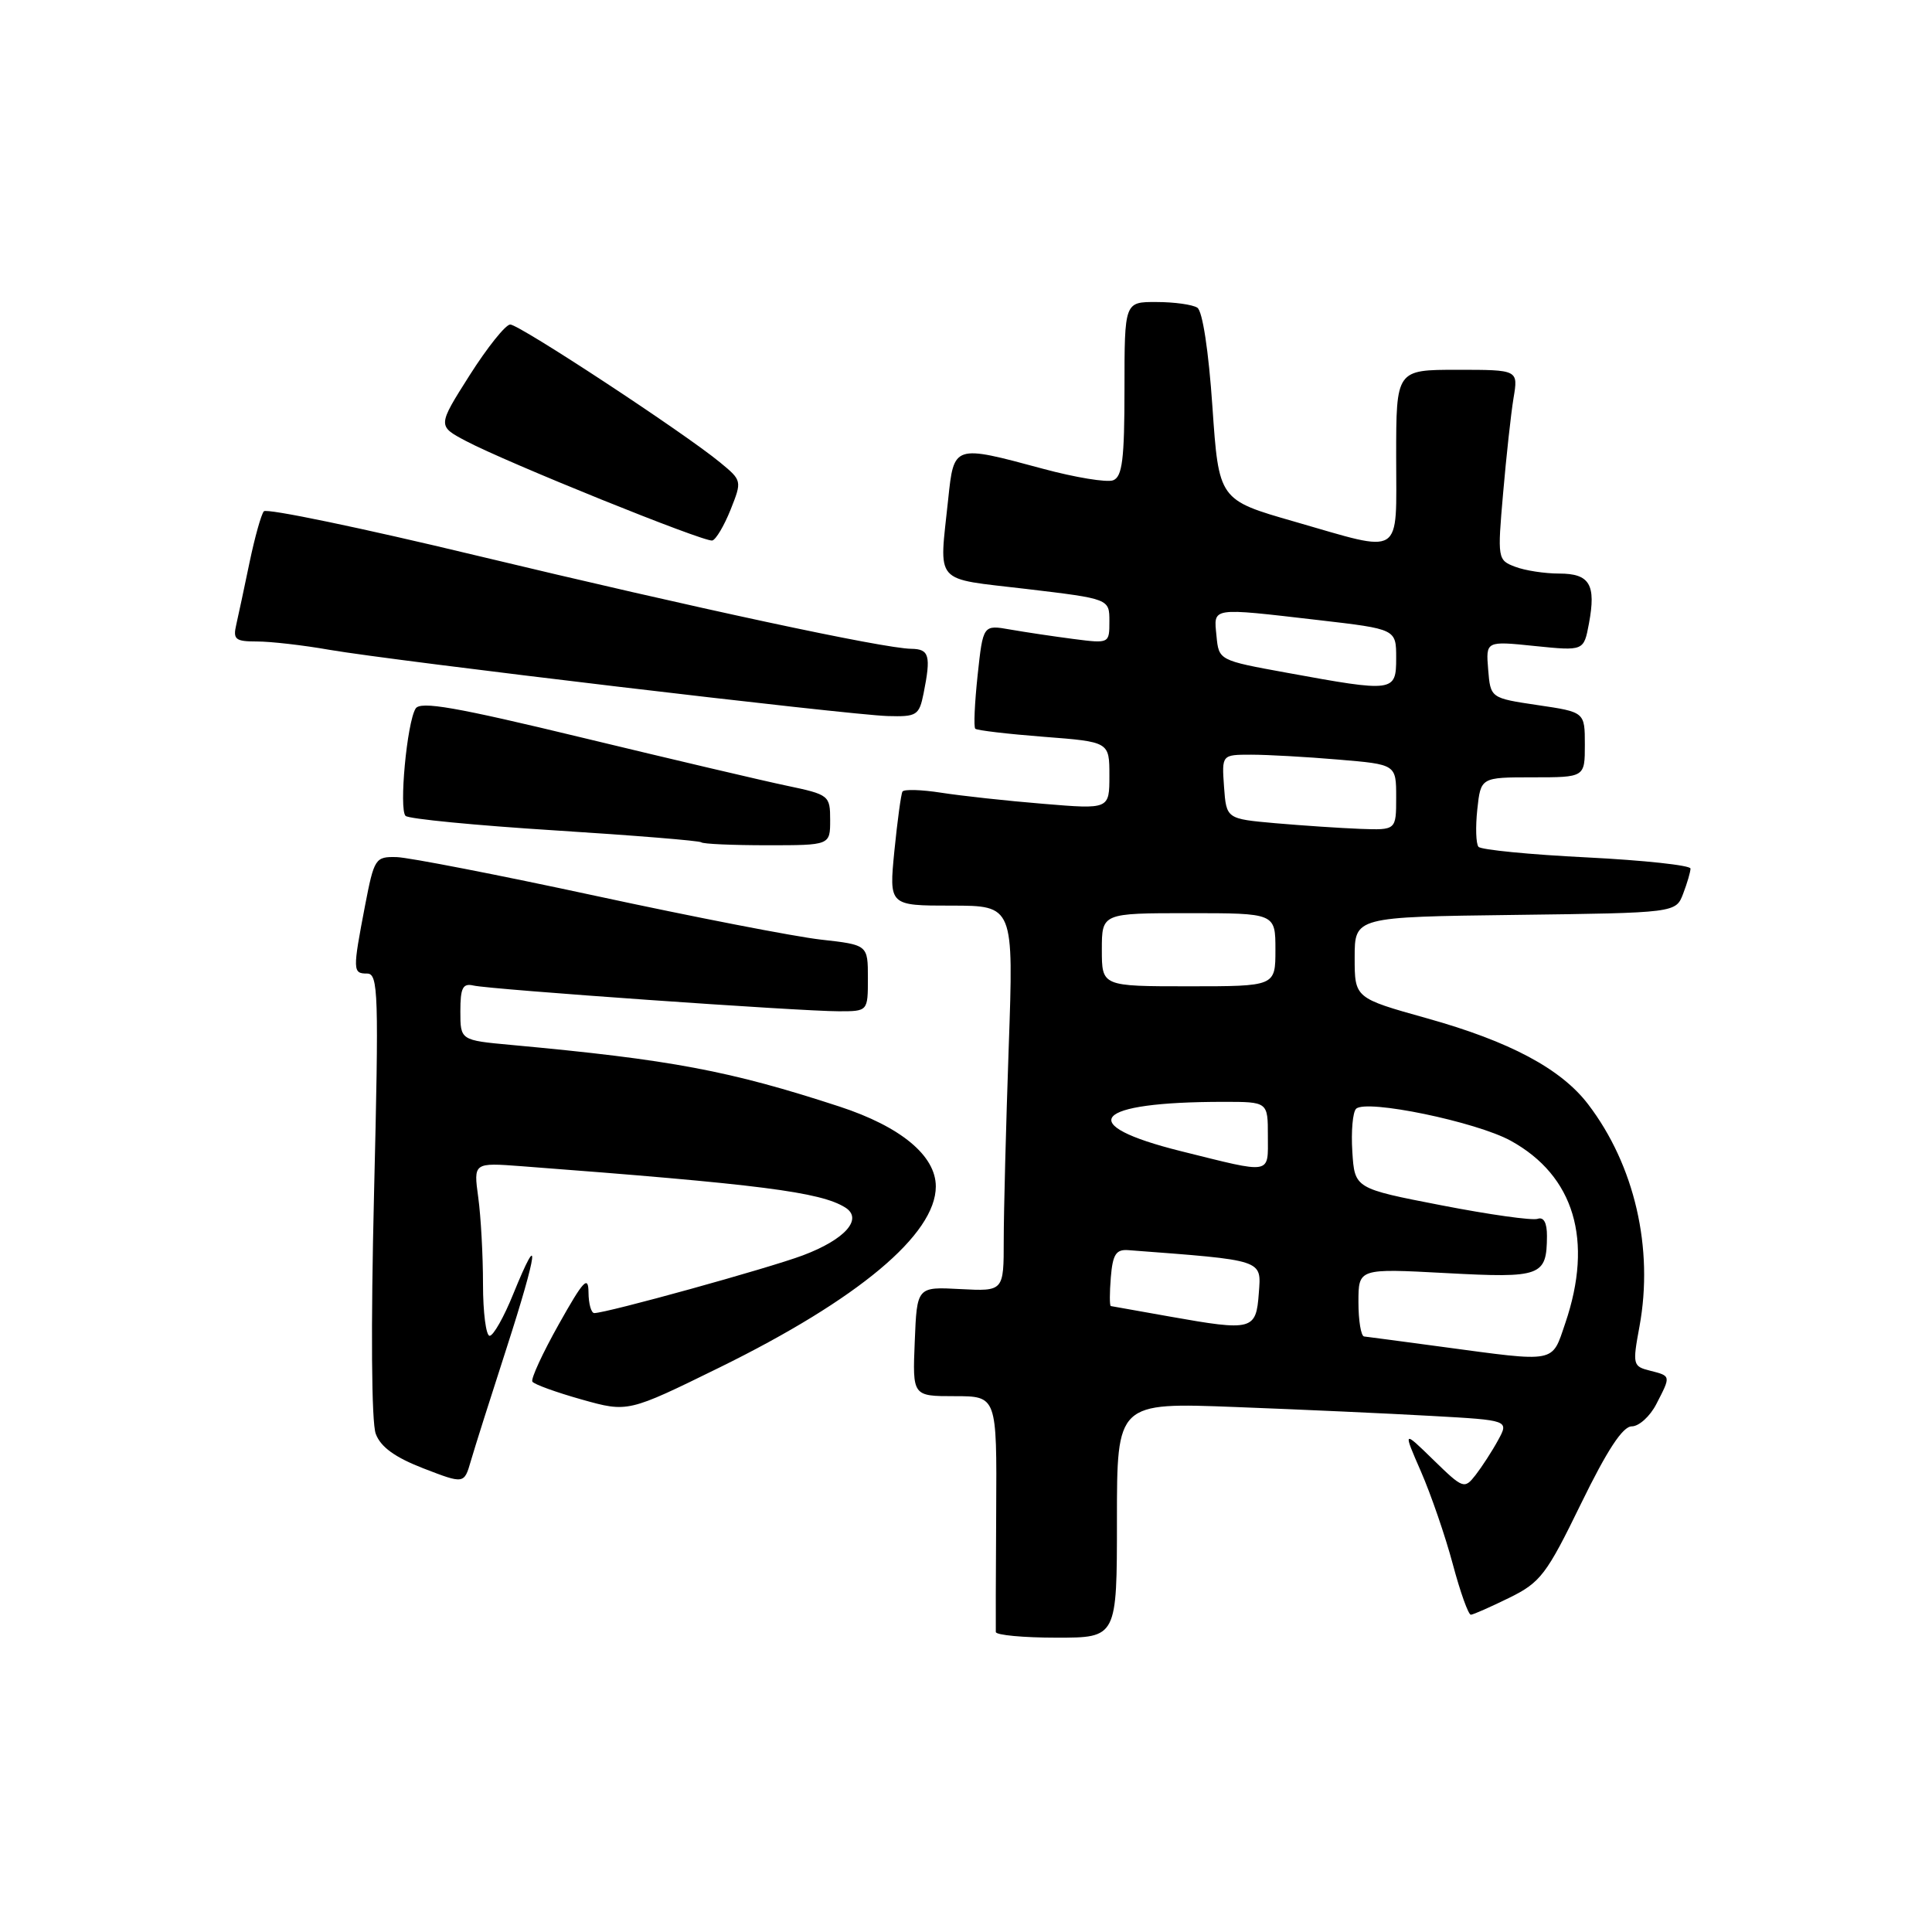 <?xml version="1.0" encoding="UTF-8" standalone="no"?>
<!DOCTYPE svg PUBLIC "-//W3C//DTD SVG 1.1//EN" "http://www.w3.org/Graphics/SVG/1.1/DTD/svg11.dtd" >
<svg xmlns="http://www.w3.org/2000/svg" xmlns:xlink="http://www.w3.org/1999/xlink" version="1.1" viewBox="0 0 256 256">
 <g >
 <path fill="currentColor"
d=" M 148.00 201.41 C 148.00 185.83 148.00 185.83 163.75 186.44 C 172.41 186.77 184.10 187.30 189.73 187.62 C 199.95 188.19 199.95 188.19 198.50 190.84 C 197.70 192.31 196.35 194.38 195.52 195.45 C 194.04 197.34 193.87 197.28 189.94 193.45 C 185.89 189.50 185.89 189.50 188.29 195.00 C 189.61 198.03 191.51 203.54 192.50 207.25 C 193.49 210.96 194.57 213.98 194.90 213.96 C 195.23 213.94 197.53 212.92 200.00 211.71 C 204.12 209.68 204.92 208.64 209.49 199.25 C 212.97 192.12 215.02 189.00 216.22 189.00 C 217.17 189.00 218.64 187.67 219.47 186.05 C 221.42 182.28 221.43 182.33 218.63 181.62 C 216.36 181.05 216.30 180.83 217.24 175.76 C 219.14 165.42 216.60 154.40 210.44 146.33 C 206.85 141.62 200.06 138.00 189.08 134.93 C 179.50 132.25 179.50 132.25 179.50 126.88 C 179.50 121.50 179.50 121.50 200.78 121.23 C 222.06 120.96 222.06 120.96 223.03 118.41 C 223.56 117.02 224.00 115.52 224.00 115.09 C 224.00 114.66 217.82 113.99 210.26 113.61 C 202.71 113.24 196.25 112.60 195.91 112.21 C 195.57 111.82 195.50 109.59 195.75 107.25 C 196.21 103.00 196.21 103.00 203.11 103.00 C 210.00 103.00 210.00 103.00 210.00 98.68 C 210.00 94.35 210.00 94.35 203.75 93.43 C 197.50 92.50 197.50 92.50 197.19 88.72 C 196.88 84.93 196.88 84.93 203.37 85.60 C 209.86 86.26 209.86 86.26 210.54 82.64 C 211.51 77.45 210.65 76.00 206.60 76.00 C 204.69 76.00 202.07 75.60 200.77 75.10 C 198.44 74.22 198.41 74.05 199.17 65.35 C 199.59 60.48 200.21 54.81 200.55 52.75 C 201.18 49.00 201.18 49.00 193.09 49.00 C 185.00 49.00 185.00 49.00 185.00 60.50 C 185.00 74.01 186.10 73.31 171.50 69.11 C 161.50 66.24 161.50 66.24 160.65 53.87 C 160.15 46.52 159.34 41.20 158.65 40.77 C 158.02 40.36 155.59 40.02 153.25 40.02 C 149.00 40.00 149.00 40.00 149.00 51.53 C 149.00 60.87 148.71 63.17 147.50 63.64 C 146.67 63.96 142.48 63.27 138.18 62.11 C 126.36 58.92 126.40 58.91 125.64 66.15 C 124.44 77.61 123.53 76.56 136.00 78.04 C 147.00 79.35 147.00 79.35 147.00 82.32 C 147.00 85.27 146.99 85.28 142.25 84.67 C 139.64 84.33 135.87 83.77 133.88 83.42 C 130.26 82.78 130.26 82.78 129.54 89.47 C 129.15 93.15 129.00 96.34 129.23 96.56 C 129.45 96.78 133.54 97.26 138.31 97.63 C 147.00 98.30 147.00 98.30 147.00 102.77 C 147.00 107.24 147.00 107.24 138.25 106.51 C 133.44 106.12 127.35 105.45 124.72 105.04 C 122.09 104.63 119.78 104.56 119.58 104.89 C 119.39 105.23 118.91 108.76 118.51 112.75 C 117.80 120.00 117.80 120.00 126.06 120.00 C 134.32 120.00 134.32 120.00 133.66 138.75 C 133.30 149.06 133.00 160.56 133.00 164.31 C 133.00 171.11 133.00 171.11 127.25 170.81 C 121.50 170.50 121.50 170.50 121.21 177.75 C 120.91 185.00 120.91 185.00 126.50 185.00 C 132.09 185.00 132.09 185.00 132.00 200.25 C 131.95 208.64 131.93 215.84 131.95 216.25 C 131.98 216.66 135.60 217.00 140.00 217.00 C 148.00 217.00 148.00 217.00 148.00 201.41 Z  M 67.14 178.58 C 71.26 165.81 71.68 162.44 68.01 171.46 C 66.78 174.51 65.37 177.00 64.88 177.00 C 64.40 177.00 64.00 173.91 64.00 170.14 C 64.00 166.37 63.72 161.20 63.37 158.66 C 62.74 154.05 62.74 154.05 69.12 154.53 C 100.70 156.92 108.70 157.94 112.00 160.00 C 114.40 161.51 111.98 164.24 106.39 166.34 C 101.84 168.05 80.43 173.98 78.75 173.99 C 78.34 174.00 77.99 172.76 77.98 171.25 C 77.96 168.95 77.31 169.65 74.05 175.46 C 71.90 179.29 70.32 182.71 70.54 183.07 C 70.76 183.43 73.70 184.49 77.07 185.44 C 83.20 187.16 83.20 187.16 95.36 181.19 C 113.73 172.16 124.00 163.56 124.00 157.21 C 124.00 153.13 119.35 149.28 111.22 146.62 C 96.68 141.87 88.94 140.41 67.75 138.46 C 61.00 137.84 61.00 137.84 61.00 134.01 C 61.00 130.88 61.32 130.26 62.75 130.59 C 64.99 131.11 106.06 134.00 111.15 134.00 C 115.00 134.00 115.00 134.00 115.00 129.60 C 115.00 125.20 115.00 125.20 108.75 124.50 C 105.31 124.11 91.93 121.51 79.00 118.72 C 66.07 115.93 54.18 113.62 52.56 113.57 C 49.73 113.50 49.58 113.73 48.37 120.00 C 46.72 128.61 46.73 129.00 48.64 129.00 C 50.13 129.00 50.21 131.54 49.56 158.25 C 49.13 175.90 49.22 188.49 49.79 189.99 C 50.44 191.74 52.34 193.11 56.11 194.57 C 61.50 196.65 61.50 196.65 62.39 193.58 C 62.88 191.88 65.02 185.13 67.14 178.58 Z  M 110.00 108.66 C 110.00 105.40 109.86 105.29 104.25 104.11 C 101.09 103.45 88.91 100.58 77.18 97.75 C 60.38 93.69 55.70 92.87 55.07 93.89 C 53.92 95.75 52.85 107.25 53.74 108.11 C 54.16 108.51 63.05 109.37 73.50 110.03 C 83.95 110.69 92.69 111.40 92.92 111.61 C 93.15 111.83 97.08 112.00 101.67 112.00 C 110.00 112.00 110.00 112.00 110.00 108.66 Z  M 122.38 91.88 C 123.38 86.87 123.14 86.00 120.75 85.97 C 117.04 85.92 92.23 80.59 63.05 73.59 C 47.96 69.96 35.32 67.33 34.96 67.75 C 34.61 68.16 33.76 71.20 33.07 74.50 C 32.39 77.80 31.59 81.51 31.31 82.75 C 30.85 84.73 31.17 85.00 34.06 85.00 C 35.86 85.00 40.17 85.49 43.63 86.10 C 52.06 87.56 112.41 94.73 117.62 94.88 C 121.48 94.99 121.79 94.80 122.38 91.88 Z  M 96.80 67.55 C 98.33 63.71 98.32 63.67 95.42 61.28 C 90.66 57.35 68.82 43.00 67.61 43.00 C 67.00 43.00 64.58 46.02 62.23 49.72 C 57.97 56.44 57.97 56.44 61.73 58.43 C 67.11 61.28 93.33 71.87 94.38 71.62 C 94.86 71.51 95.95 69.67 96.80 67.55 Z  M 191.00 178.45 C 185.78 177.75 181.16 177.13 180.75 177.09 C 180.34 177.04 180.00 174.99 180.00 172.54 C 180.00 168.07 180.00 168.07 191.59 168.69 C 204.24 169.37 204.95 169.11 204.98 163.78 C 204.99 162.03 204.55 161.22 203.75 161.50 C 203.06 161.75 197.32 160.94 191.00 159.71 C 179.50 157.48 179.50 157.48 179.19 152.60 C 179.02 149.92 179.24 147.36 179.69 146.92 C 181.02 145.62 195.62 148.64 200.19 151.16 C 208.60 155.80 211.15 164.34 207.41 175.32 C 205.58 180.68 206.41 180.52 191.00 178.45 Z  M 155.00 174.45 C 150.88 173.72 147.36 173.10 147.19 173.06 C 147.02 173.03 147.02 171.31 147.19 169.25 C 147.44 166.21 147.88 165.53 149.50 165.65 C 167.60 167.02 167.13 166.86 166.80 171.34 C 166.44 176.27 165.97 176.40 155.00 174.45 Z  M 156.50 152.54 C 142.21 148.98 144.79 146.00 162.14 146.00 C 168.00 146.00 168.00 146.00 168.00 150.50 C 168.00 155.70 168.69 155.57 156.50 152.54 Z  M 146.00 125.85 C 146.00 121.00 146.00 121.00 157.50 121.00 C 169.00 121.00 169.00 121.00 169.00 125.85 C 169.00 130.69 169.00 130.69 157.50 130.69 C 146.00 130.69 146.00 130.69 146.00 125.85 Z  M 169.00 109.08 C 162.50 108.50 162.50 108.50 162.19 104.25 C 161.89 100.00 161.89 100.00 165.79 100.00 C 167.94 100.00 173.14 100.29 177.35 100.65 C 185.00 101.29 185.00 101.29 185.00 105.65 C 185.00 110.00 185.00 110.00 180.25 109.83 C 177.64 109.73 172.57 109.39 169.00 109.08 Z  M 170.50 89.14 C 161.50 87.50 161.50 87.50 161.19 84.25 C 160.82 80.42 160.29 80.50 174.75 82.17 C 185.00 83.36 185.00 83.36 185.00 87.18 C 185.00 91.71 184.73 91.74 170.50 89.14 Z "/>
</g>
</svg>